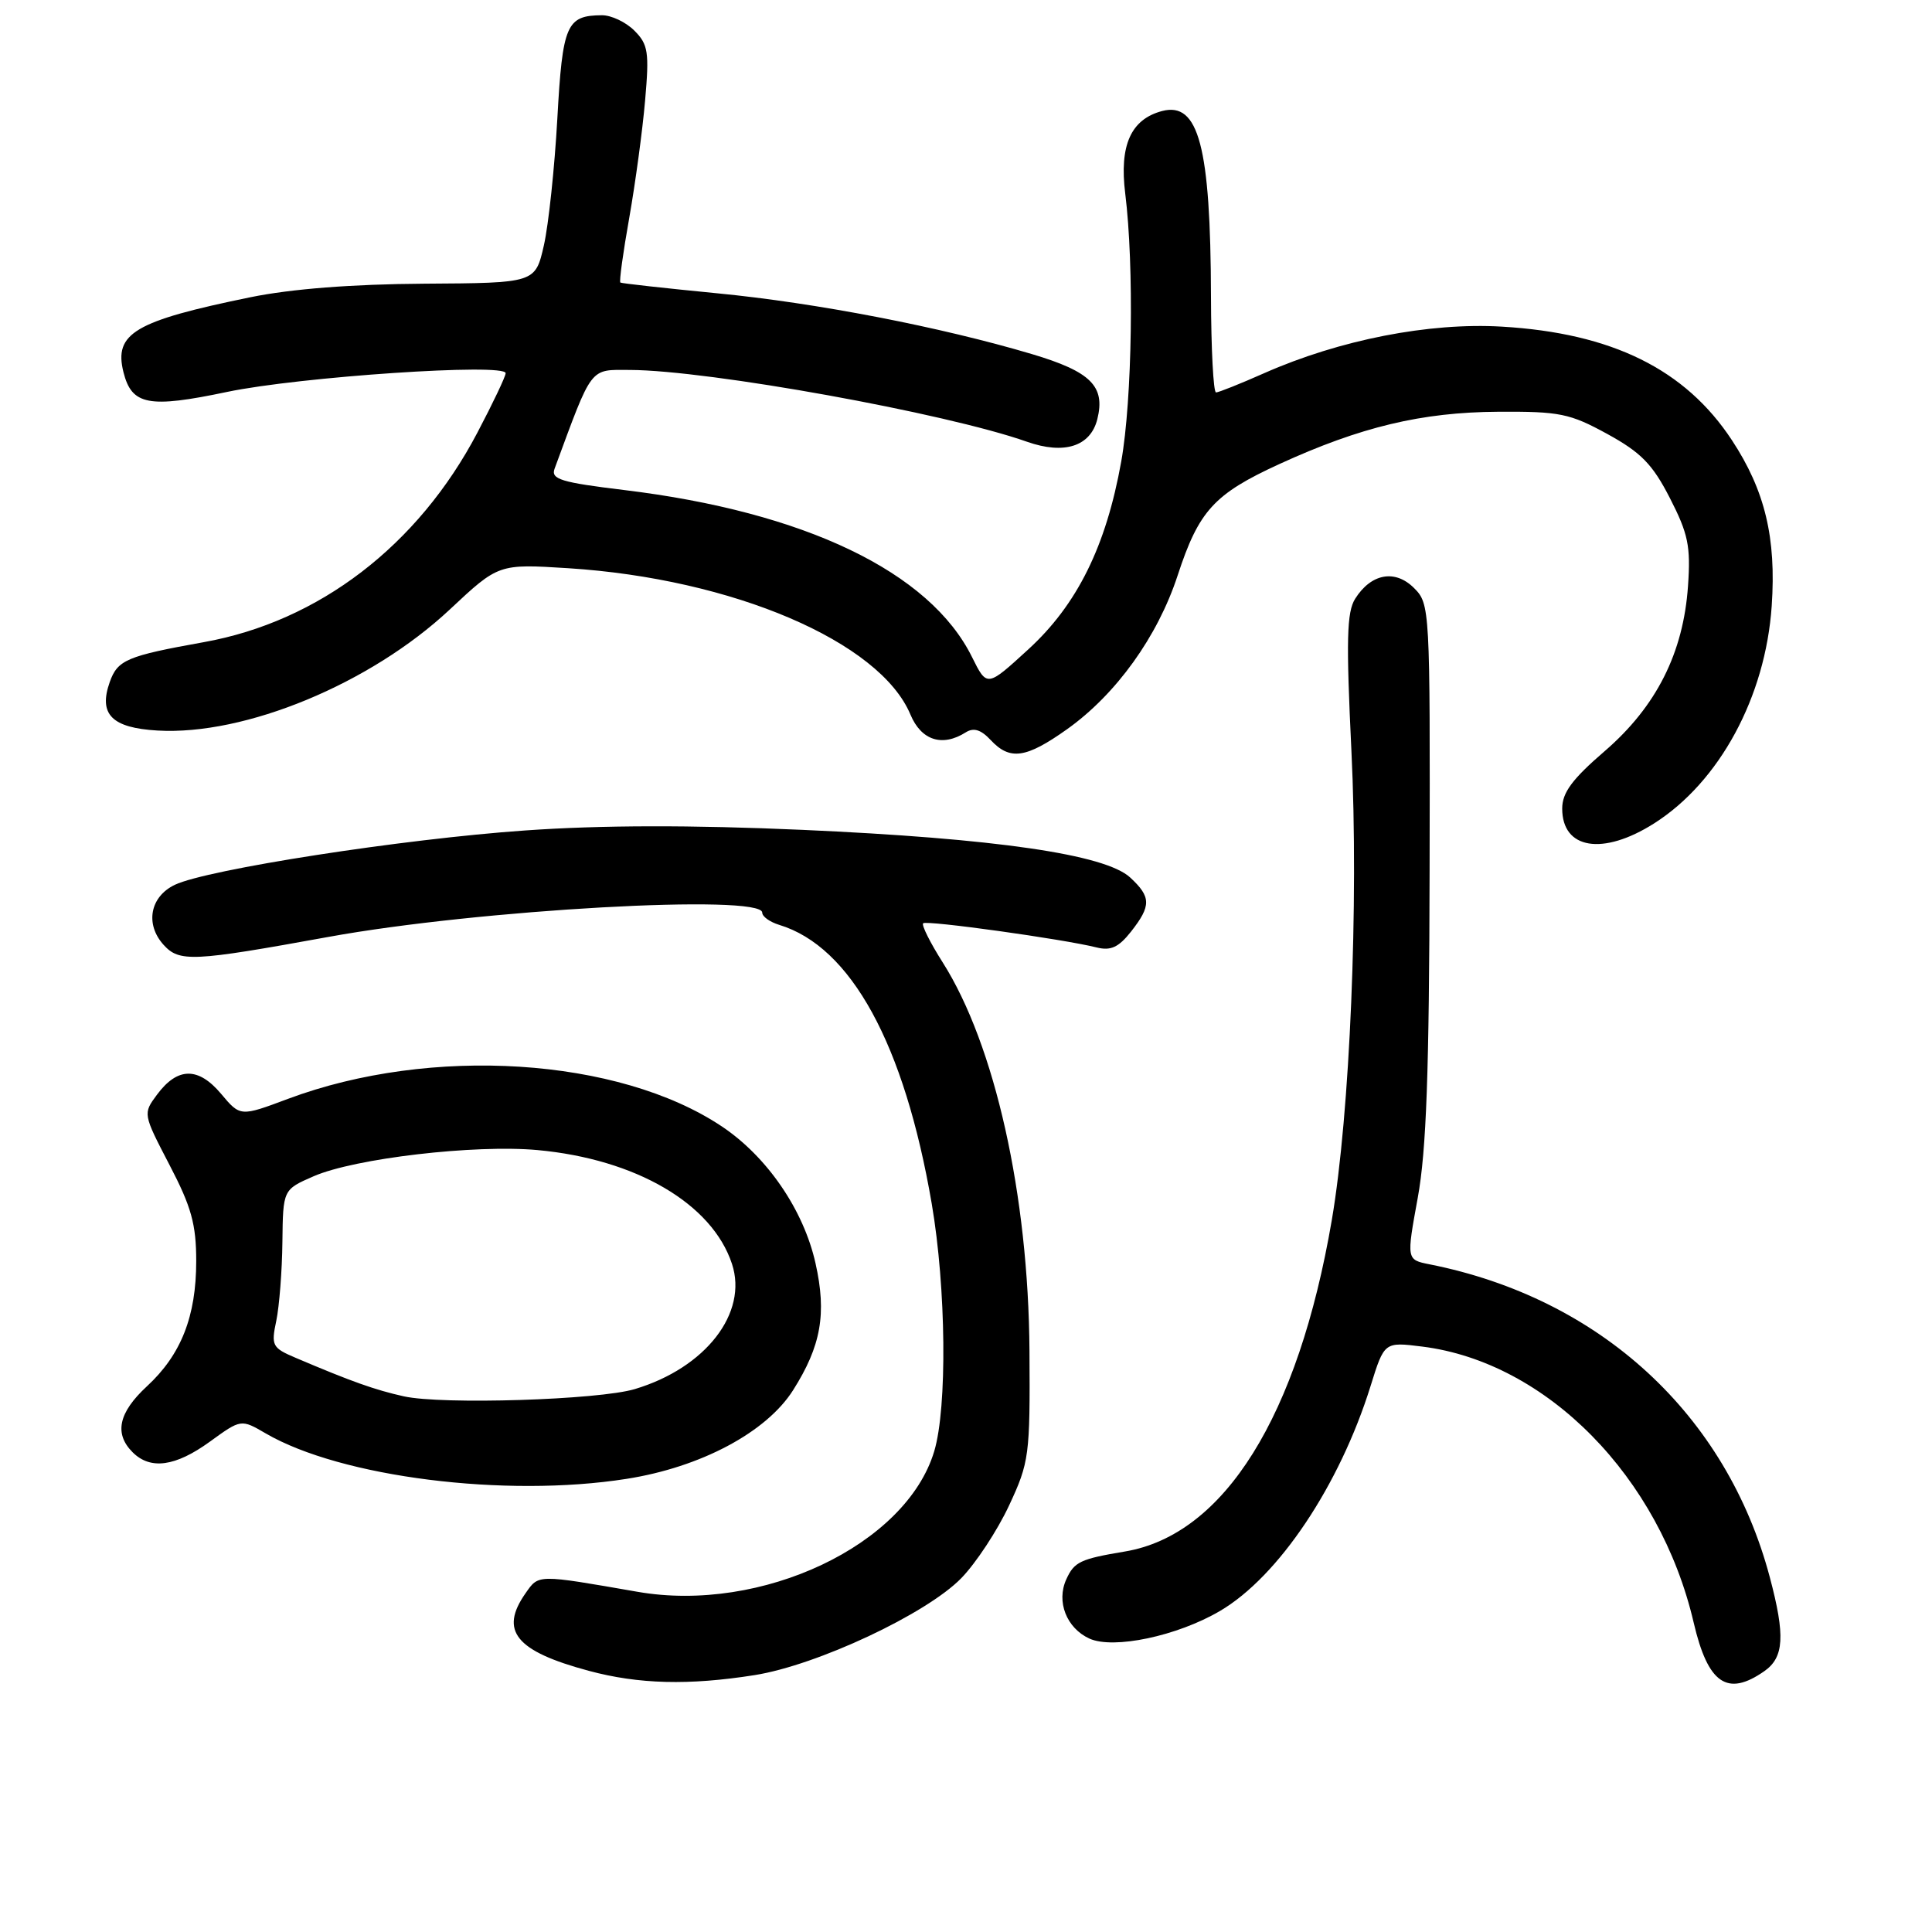 <?xml version="1.0" encoding="UTF-8" standalone="no"?>
<!DOCTYPE svg PUBLIC "-//W3C//DTD SVG 1.1//EN" "http://www.w3.org/Graphics/SVG/1.1/DTD/svg11.dtd" >
<svg xmlns="http://www.w3.org/2000/svg" xmlns:xlink="http://www.w3.org/1999/xlink" version="1.1" viewBox="0 0 256 256">
 <g >
 <path fill="currentColor"
d=" M 100.00 221.96 C 108.29 220.64 122.76 213.85 127.37 209.12 C 129.31 207.13 132.16 202.80 133.70 199.50 C 136.38 193.76 136.50 192.88 136.41 179.00 C 136.28 158.36 131.83 138.44 124.91 127.52 C 123.25 124.91 122.09 122.58 122.32 122.34 C 122.76 121.91 140.88 124.43 145.30 125.54 C 147.18 126.01 148.22 125.53 149.87 123.44 C 152.56 120.01 152.54 118.85 149.75 116.27 C 146.44 113.21 131.92 111.10 106.32 109.96 C 91.59 109.31 79.65 109.33 69.59 110.04 C 53.38 111.17 27.45 115.20 23.17 117.24 C 19.88 118.81 19.20 122.45 21.67 125.19 C 23.77 127.51 25.51 127.42 43.50 124.15 C 63.42 120.52 101.00 118.42 101.00 120.93 C 101.00 121.45 102.01 122.17 103.25 122.55 C 112.77 125.44 119.84 138.37 123.46 159.50 C 125.37 170.66 125.53 186.49 123.79 192.30 C 120.07 204.72 100.91 213.79 84.47 210.92 C 71.13 208.60 71.40 208.59 69.64 211.11 C 66.14 216.10 68.33 218.79 78.01 221.39 C 84.61 223.17 91.27 223.34 100.00 221.96 Z  M 233.78 221.44 C 236.40 219.61 236.57 216.74 234.51 209.00 C 228.78 187.42 212.04 172.02 189.43 167.53 C 186.36 166.92 186.36 166.92 187.86 158.71 C 189.00 152.47 189.38 142.04 189.43 115.28 C 189.50 80.61 189.47 80.02 187.37 77.92 C 184.86 75.41 181.69 75.98 179.57 79.33 C 178.45 81.10 178.36 84.80 179.07 99.50 C 180.05 119.60 178.88 147.59 176.47 161.67 C 172.02 187.67 162.22 203.37 149.07 205.58 C 143.14 206.57 142.34 206.95 141.29 209.27 C 139.94 212.22 141.32 215.73 144.35 217.12 C 147.54 218.57 155.98 216.79 161.64 213.47 C 169.41 208.92 177.51 196.81 181.61 183.65 C 183.43 177.80 183.43 177.80 188.46 178.43 C 204.96 180.50 219.92 195.71 224.42 215.00 C 226.31 223.11 228.88 224.87 233.78 221.44 Z  M 83.00 195.96 C 92.85 194.42 101.54 189.79 105.08 184.22 C 108.80 178.35 109.56 174.07 108.06 167.39 C 106.48 160.32 101.65 153.27 95.65 149.26 C 81.96 140.11 57.10 138.53 38.17 145.60 C 31.84 147.97 31.84 147.97 29.29 144.93 C 26.27 141.35 23.53 141.38 20.81 145.04 C 18.93 147.57 18.94 147.59 22.46 154.36 C 25.36 159.91 26.00 162.23 26.00 167.10 C 26.00 174.43 24.00 179.51 19.46 183.70 C 15.71 187.17 15.10 189.96 17.57 192.43 C 19.93 194.79 23.24 194.34 27.82 191.02 C 31.94 188.03 31.94 188.03 35.22 189.94 C 45.19 195.74 66.96 198.48 83.00 195.96 Z  M 219.17 109.11 C 227.84 103.61 233.94 92.34 234.76 80.29 C 235.38 71.28 233.87 64.99 229.49 58.33 C 223.31 48.93 213.60 44.14 199.00 43.28 C 189.36 42.71 177.51 45.03 167.53 49.44 C 164.35 50.85 161.47 52.00 161.13 52.00 C 160.78 51.99 160.48 46.26 160.46 39.25 C 160.41 19.42 158.83 13.45 153.99 14.71 C 149.85 15.80 148.30 19.25 149.10 25.65 C 150.29 35.22 150.03 52.96 148.57 61.15 C 146.56 72.39 142.73 80.13 136.23 86.07 C 130.78 91.06 130.78 91.06 128.80 87.07 C 123.22 75.78 106.65 67.83 82.69 64.93 C 74.35 63.92 72.98 63.50 73.48 62.12 C 78.55 48.38 78.07 49.00 83.49 49.02 C 93.92 49.06 125.34 54.74 136.07 58.53 C 141.01 60.27 144.49 59.16 145.40 55.55 C 146.49 51.18 144.55 49.25 136.74 46.92 C 124.63 43.32 108.16 40.13 95.00 38.86 C 88.12 38.19 82.36 37.55 82.20 37.44 C 82.03 37.32 82.56 33.46 83.38 28.86 C 84.19 24.26 85.14 17.26 85.48 13.31 C 86.04 6.90 85.89 5.89 84.06 4.06 C 82.92 2.92 80.99 2.01 79.75 2.02 C 75.06 2.05 74.54 3.25 73.85 15.71 C 73.49 22.20 72.69 29.75 72.07 32.50 C 70.93 37.50 70.93 37.50 56.22 37.59 C 46.65 37.65 38.60 38.28 33.21 39.38 C 17.84 42.53 15.07 44.16 16.36 49.32 C 17.46 53.69 19.69 54.12 30.10 51.93 C 39.70 49.92 67.00 48.08 67.00 49.45 C 67.00 49.87 65.32 53.41 63.26 57.32 C 55.40 72.29 42.25 82.36 27.00 85.09 C 16.81 86.92 15.58 87.44 14.54 90.38 C 13.03 94.65 14.81 96.45 20.87 96.80 C 32.46 97.48 49.07 90.61 59.58 80.78 C 66.06 74.71 66.06 74.71 75.28 75.29 C 97.10 76.68 116.60 85.02 120.64 94.69 C 122.07 98.11 124.86 99.01 127.97 97.04 C 129.01 96.38 129.98 96.68 131.26 98.05 C 133.82 100.80 135.95 100.49 141.40 96.62 C 147.89 92.00 153.39 84.36 156.04 76.26 C 158.85 67.67 160.87 65.46 169.50 61.50 C 180.28 56.56 188.38 54.62 198.50 54.56 C 206.67 54.51 208.00 54.78 212.97 57.50 C 217.44 59.95 218.97 61.51 221.27 66.00 C 223.69 70.72 224.04 72.37 223.67 77.64 C 223.06 86.51 219.48 93.61 212.64 99.52 C 208.32 103.24 207.00 105.03 207.00 107.14 C 207.00 112.54 212.39 113.41 219.17 109.11 Z  M 53.50 185.02 C 49.68 184.17 46.56 183.06 39.18 179.92 C 36.07 178.60 35.91 178.30 36.61 175.01 C 37.01 173.08 37.38 168.38 37.42 164.57 C 37.50 157.63 37.50 157.63 41.56 155.86 C 47.00 153.49 62.90 151.63 71.22 152.39 C 84.27 153.59 94.36 159.49 96.99 167.47 C 99.14 173.98 93.50 181.25 84.12 184.06 C 79.33 185.50 58.57 186.15 53.50 185.02 Z "/>
</g>
</svg>